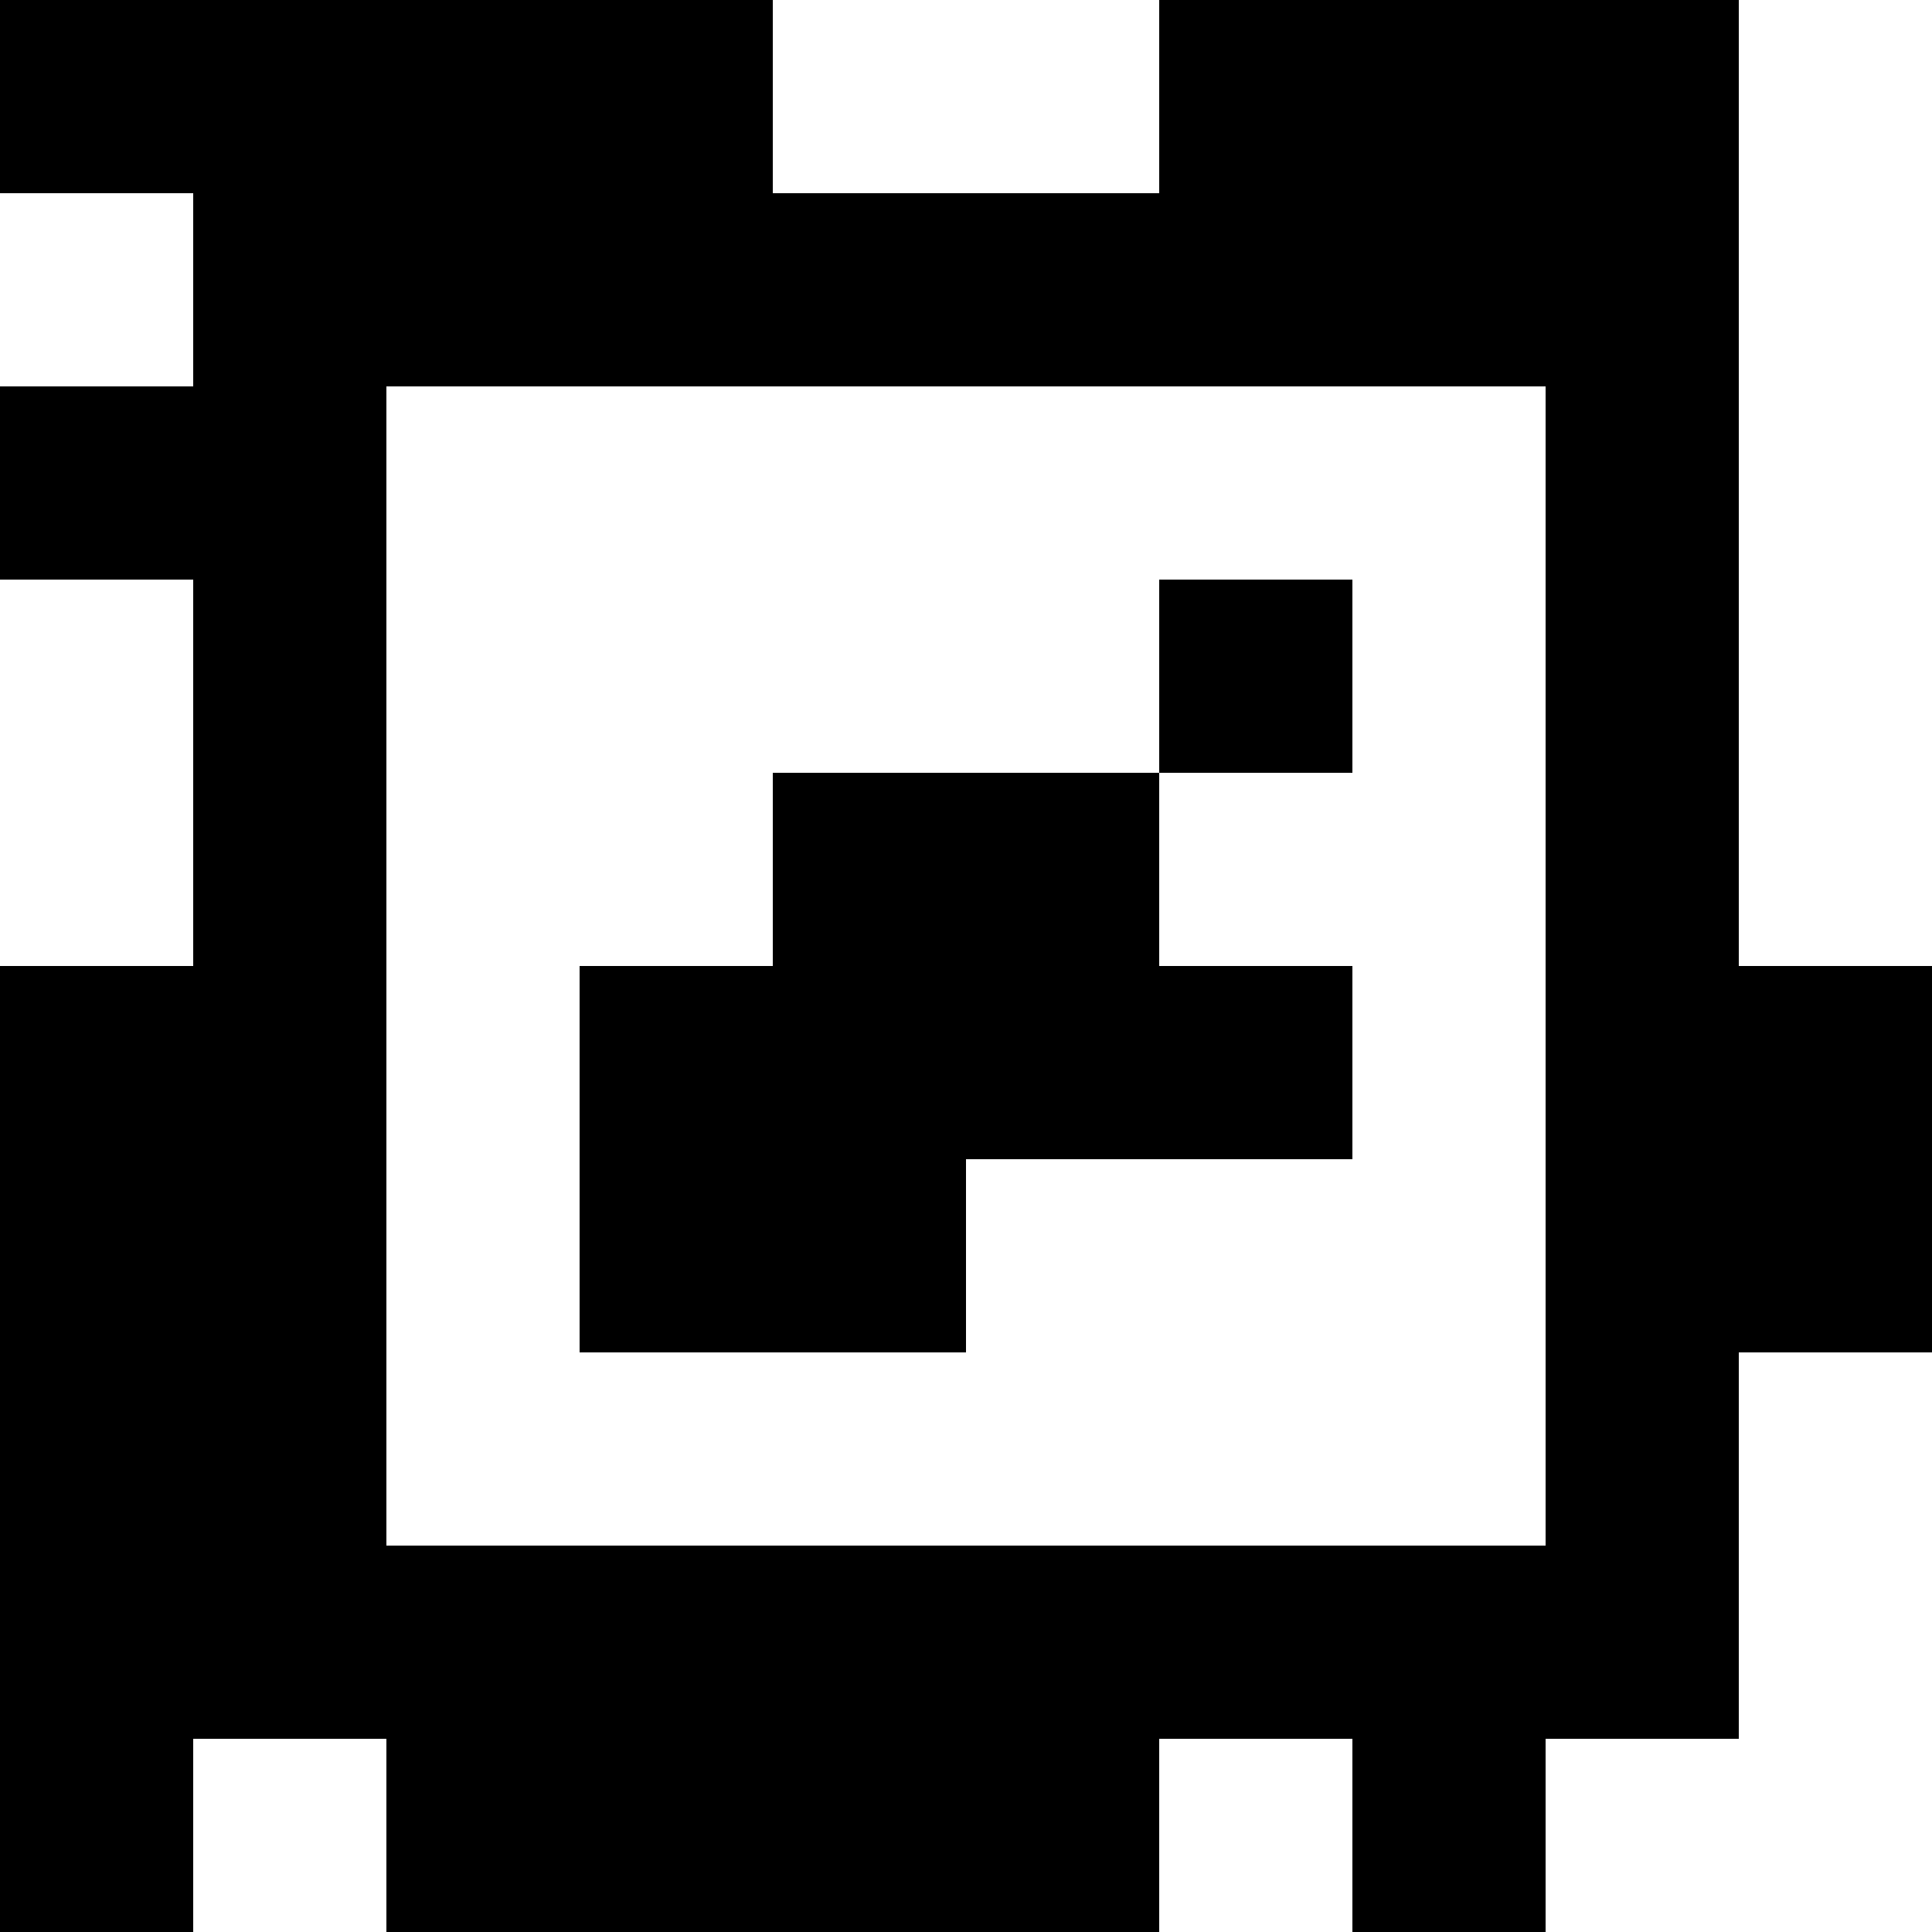 <?xml version="1.0" standalone="yes"?>
<svg xmlns="http://www.w3.org/2000/svg" width="100" height="100">
<rect width="100%" height="100%" fill="#808080" stroke="none"/>
<path style="fill:#000000; stroke:none;" d="M0 0L0 10L10 10L10 20L0 20L0 30L10 30L10 50L0 50L0 100L10 100L10 90L20 90L20 100L60 100L60 90L70 90L70 100L80 100L80 90L90 90L90 70L100 70L100 50L90 50L90 0L60 0L60 10L40 10L40 0L0 0z"/>
<path style="fill:#ffffff; stroke:none;" d="M40 0L40 10L60 10L60 0L40 0M90 0L90 50L100 50L100 0L90 0M0 10L0 20L10 20L10 10L0 10M20 20L20 80L80 80L80 20L20 20M0 30L0 50L10 50L10 30L0 30z"/>
<path style="fill:#000000; stroke:none;" d="M60 30L60 40L40 40L40 50L30 50L30 70L50 70L50 60L70 60L70 50L60 50L60 40L70 40L70 30L60 30z"/>
<path style="fill:#ffffff; stroke:none;" d="M90 70L90 90L80 90L80 100L100 100L100 70L90 70M10 90L10 100L20 100L20 90L10 90M60 90L60 100L70 100L70 90L60 90z"/>
</svg>
